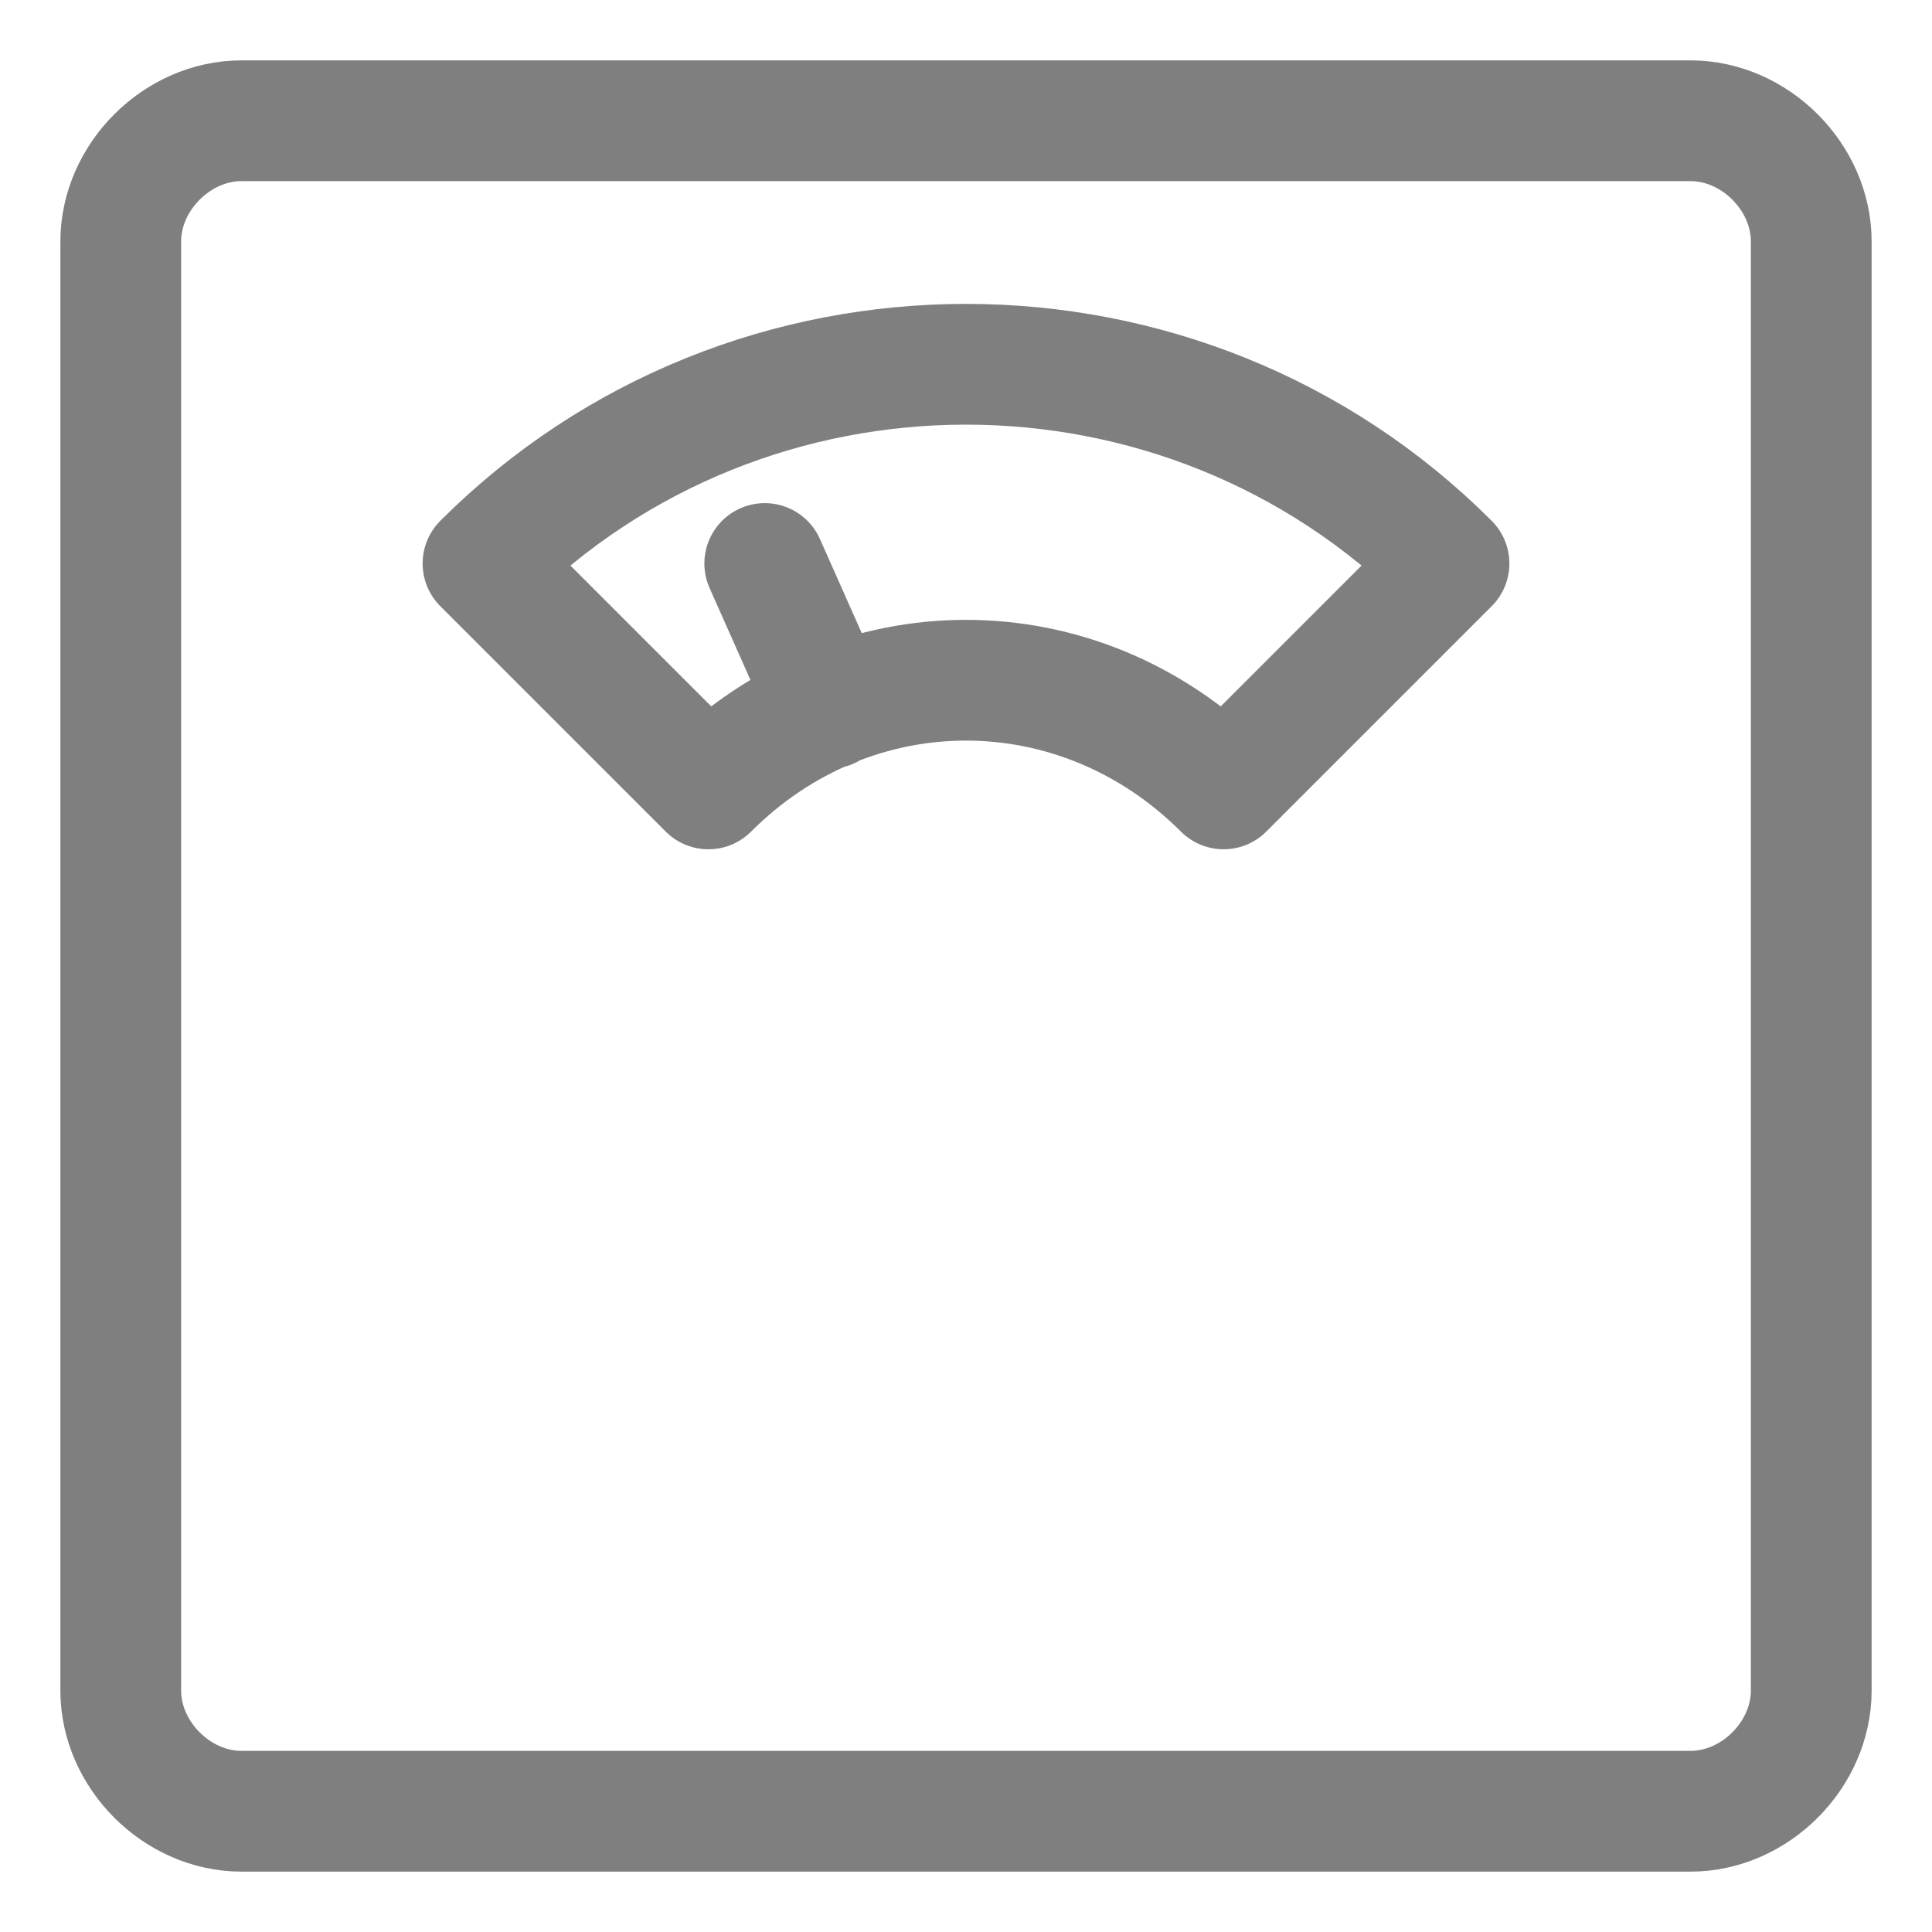 <svg width="24" height="24" viewBox="0 0 24 24" fill="none" xmlns="http://www.w3.org/2000/svg">
<g clip-path="url(#clip0_3241_5042)">
<path d="M3 1.5H21C21.8 1.5 22.5 2.2 22.5 3V21C22.5 21.8 21.8 22.5 21 22.5H3C2.2 22.5 1.5 21.8 1.5 21V3C1.5 2.2 2.2 1.5 3 1.5Z" stroke="black" stroke-opacity="0.5" stroke-width="1.5" stroke-linecap="round" stroke-linejoin="round"/>
<path d="M10.3 8.8L9.5 7M18 7C14.7 3.7 9.3 3.7 6 7L8.8 9.8C10.6 8 13.4 8 15.2 9.8L18 7Z" stroke="black" stroke-opacity="0.5" stroke-width="1.5" stroke-linecap="round" stroke-linejoin="round"/>
</g>
<defs>
<clipPath id="clip0_3241_5042">
<rect width="24" height="24" fill="white"/>
</clipPath>
</defs>
</svg>
